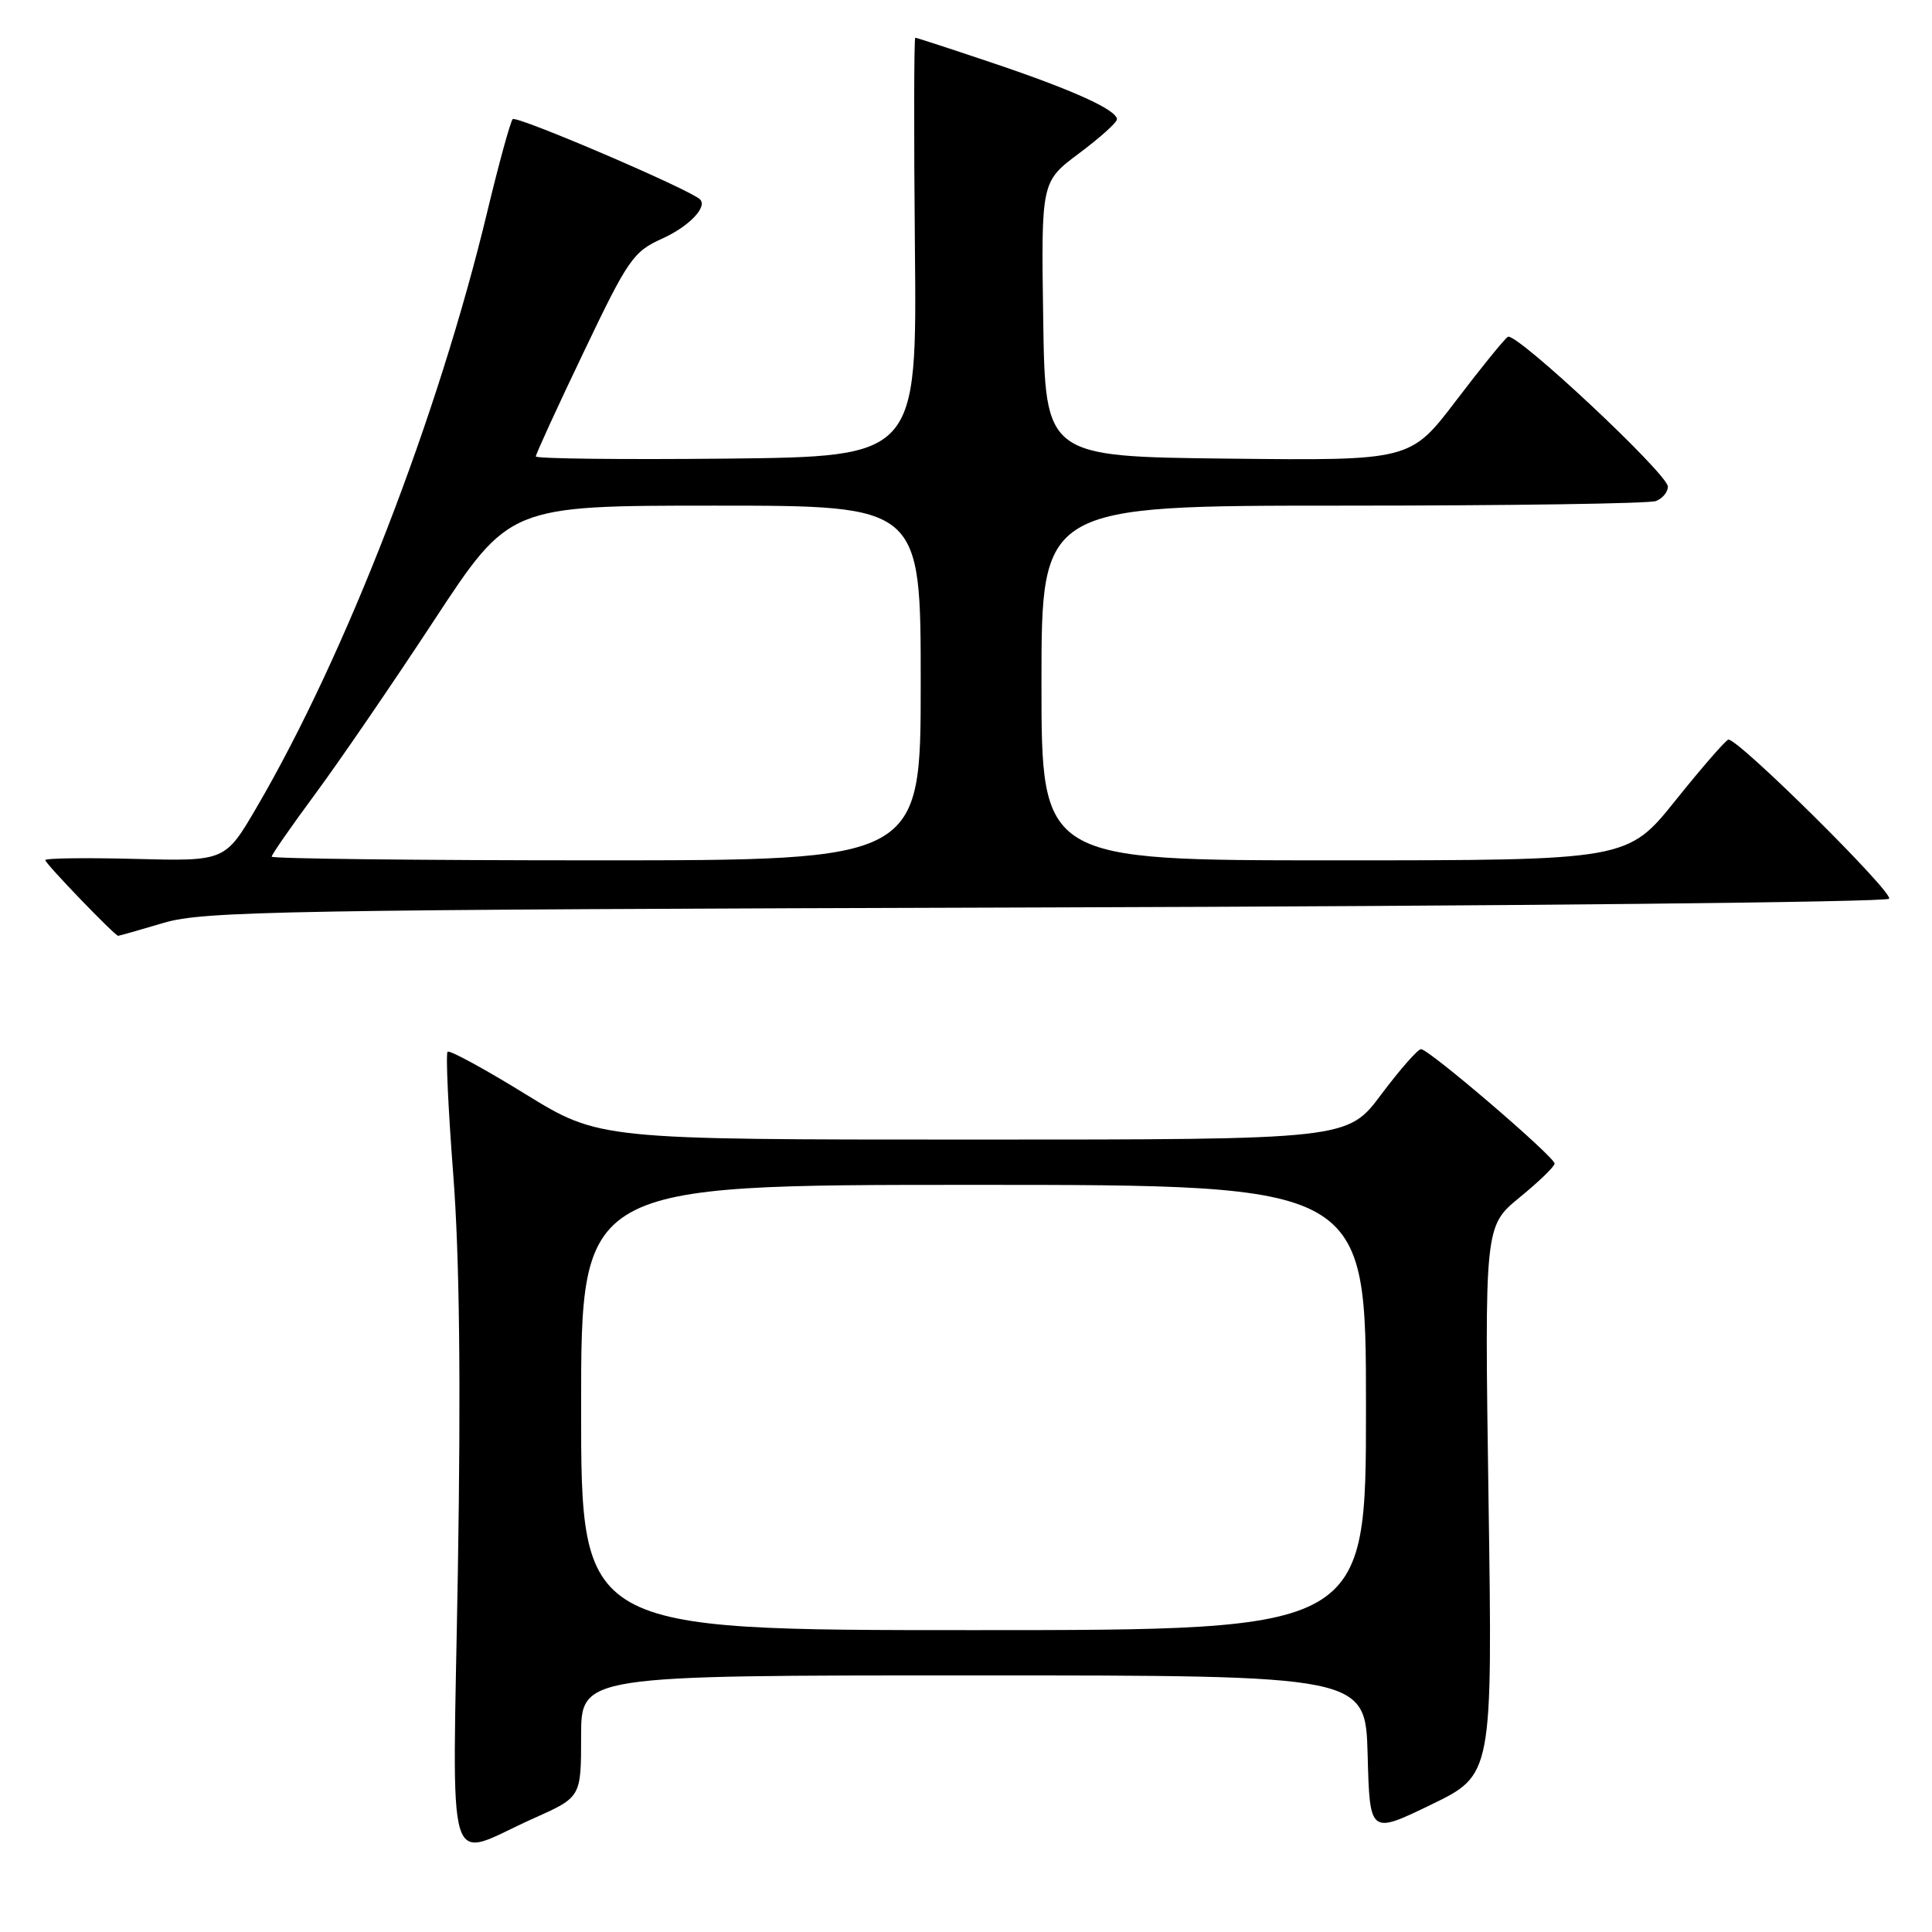 <?xml version="1.0" encoding="UTF-8" standalone="no"?>
<!DOCTYPE svg PUBLIC "-//W3C//DTD SVG 1.1//EN" "http://www.w3.org/Graphics/SVG/1.1/DTD/svg11.dtd" >
<svg xmlns="http://www.w3.org/2000/svg" xmlns:xlink="http://www.w3.org/1999/xlink" version="1.1" viewBox="0 0 256 256">
 <g >
 <path fill="currentColor"
d=" M 70.75 240.92 C 77.00 238.13 77.00 238.13 77.00 230.06 C 77.00 222.00 77.00 222.00 128.97 222.00 C 180.93 222.00 180.93 222.00 181.22 232.53 C 181.50 243.06 181.50 243.06 189.64 239.12 C 197.77 235.18 197.77 235.18 197.24 198.83 C 196.71 162.48 196.71 162.48 201.35 158.67 C 203.91 156.58 206.00 154.56 205.99 154.18 C 205.99 153.28 189.31 138.99 188.29 139.02 C 187.86 139.03 185.49 141.73 183.02 145.02 C 178.55 151.00 178.55 151.00 128.98 151.00 C 79.41 151.00 79.41 151.00 69.58 144.95 C 64.18 141.62 59.56 139.11 59.31 139.36 C 59.05 139.61 59.39 146.95 60.06 155.66 C 60.89 166.45 61.08 183.19 60.67 208.15 C 59.97 250.13 58.78 246.27 70.75 240.92 Z  M 21.70 122.28 C 27.00 120.72 37.16 120.54 138.50 120.24 C 199.54 120.06 249.86 119.54 250.31 119.09 C 251.02 118.38 230.47 98.00 229.03 98.00 C 228.73 98.00 225.59 101.60 222.06 106.00 C 215.65 114.00 215.65 114.00 176.82 114.00 C 138.00 114.00 138.00 114.00 138.00 90.50 C 138.00 67.00 138.00 67.00 177.92 67.00 C 199.87 67.00 218.55 66.73 219.42 66.39 C 220.29 66.06 221.00 65.20 221.00 64.48 C 221.00 62.81 200.87 43.96 199.80 44.63 C 199.36 44.90 196.27 48.70 192.94 53.08 C 186.88 61.04 186.88 61.04 162.69 60.77 C 138.50 60.50 138.50 60.50 138.23 42.29 C 137.96 24.07 137.96 24.07 142.98 20.32 C 145.74 18.26 148.00 16.23 148.00 15.81 C 148.00 14.57 142.19 11.93 131.58 8.36 C 126.09 6.51 121.46 5.00 121.28 5.00 C 121.11 5.00 121.08 17.49 121.23 32.75 C 121.50 60.50 121.50 60.50 96.25 60.77 C 82.36 60.91 71.00 60.78 71.00 60.48 C 71.00 60.17 73.84 53.97 77.32 46.70 C 83.23 34.32 83.90 33.35 87.76 31.61 C 91.27 30.02 93.77 27.44 92.76 26.42 C 91.45 25.12 68.39 15.24 67.93 15.79 C 67.61 16.18 66.10 21.68 64.58 28.00 C 58.09 55.08 45.84 86.73 34.03 106.94 C 29.84 114.12 29.84 114.12 17.92 113.81 C 11.36 113.64 6.00 113.71 6.00 113.97 C 6.00 114.43 15.22 124.00 15.66 124.00 C 15.79 124.00 18.51 123.23 21.70 122.28 Z  M 77.00 186.50 C 77.00 157.00 77.00 157.00 129.00 157.00 C 181.00 157.00 181.00 157.00 181.00 186.50 C 181.00 216.00 181.00 216.00 129.00 216.00 C 77.00 216.00 77.00 216.00 77.00 186.50 Z  M 36.00 113.51 C 36.00 113.23 38.59 109.51 41.75 105.23 C 44.91 100.96 52.00 90.61 57.50 82.23 C 67.50 67.00 67.50 67.00 94.75 67.00 C 122.00 67.00 122.00 67.00 122.00 90.50 C 122.00 114.00 122.00 114.00 79.00 114.00 C 55.35 114.00 36.00 113.78 36.00 113.51 Z "/>
</g>
</svg>
